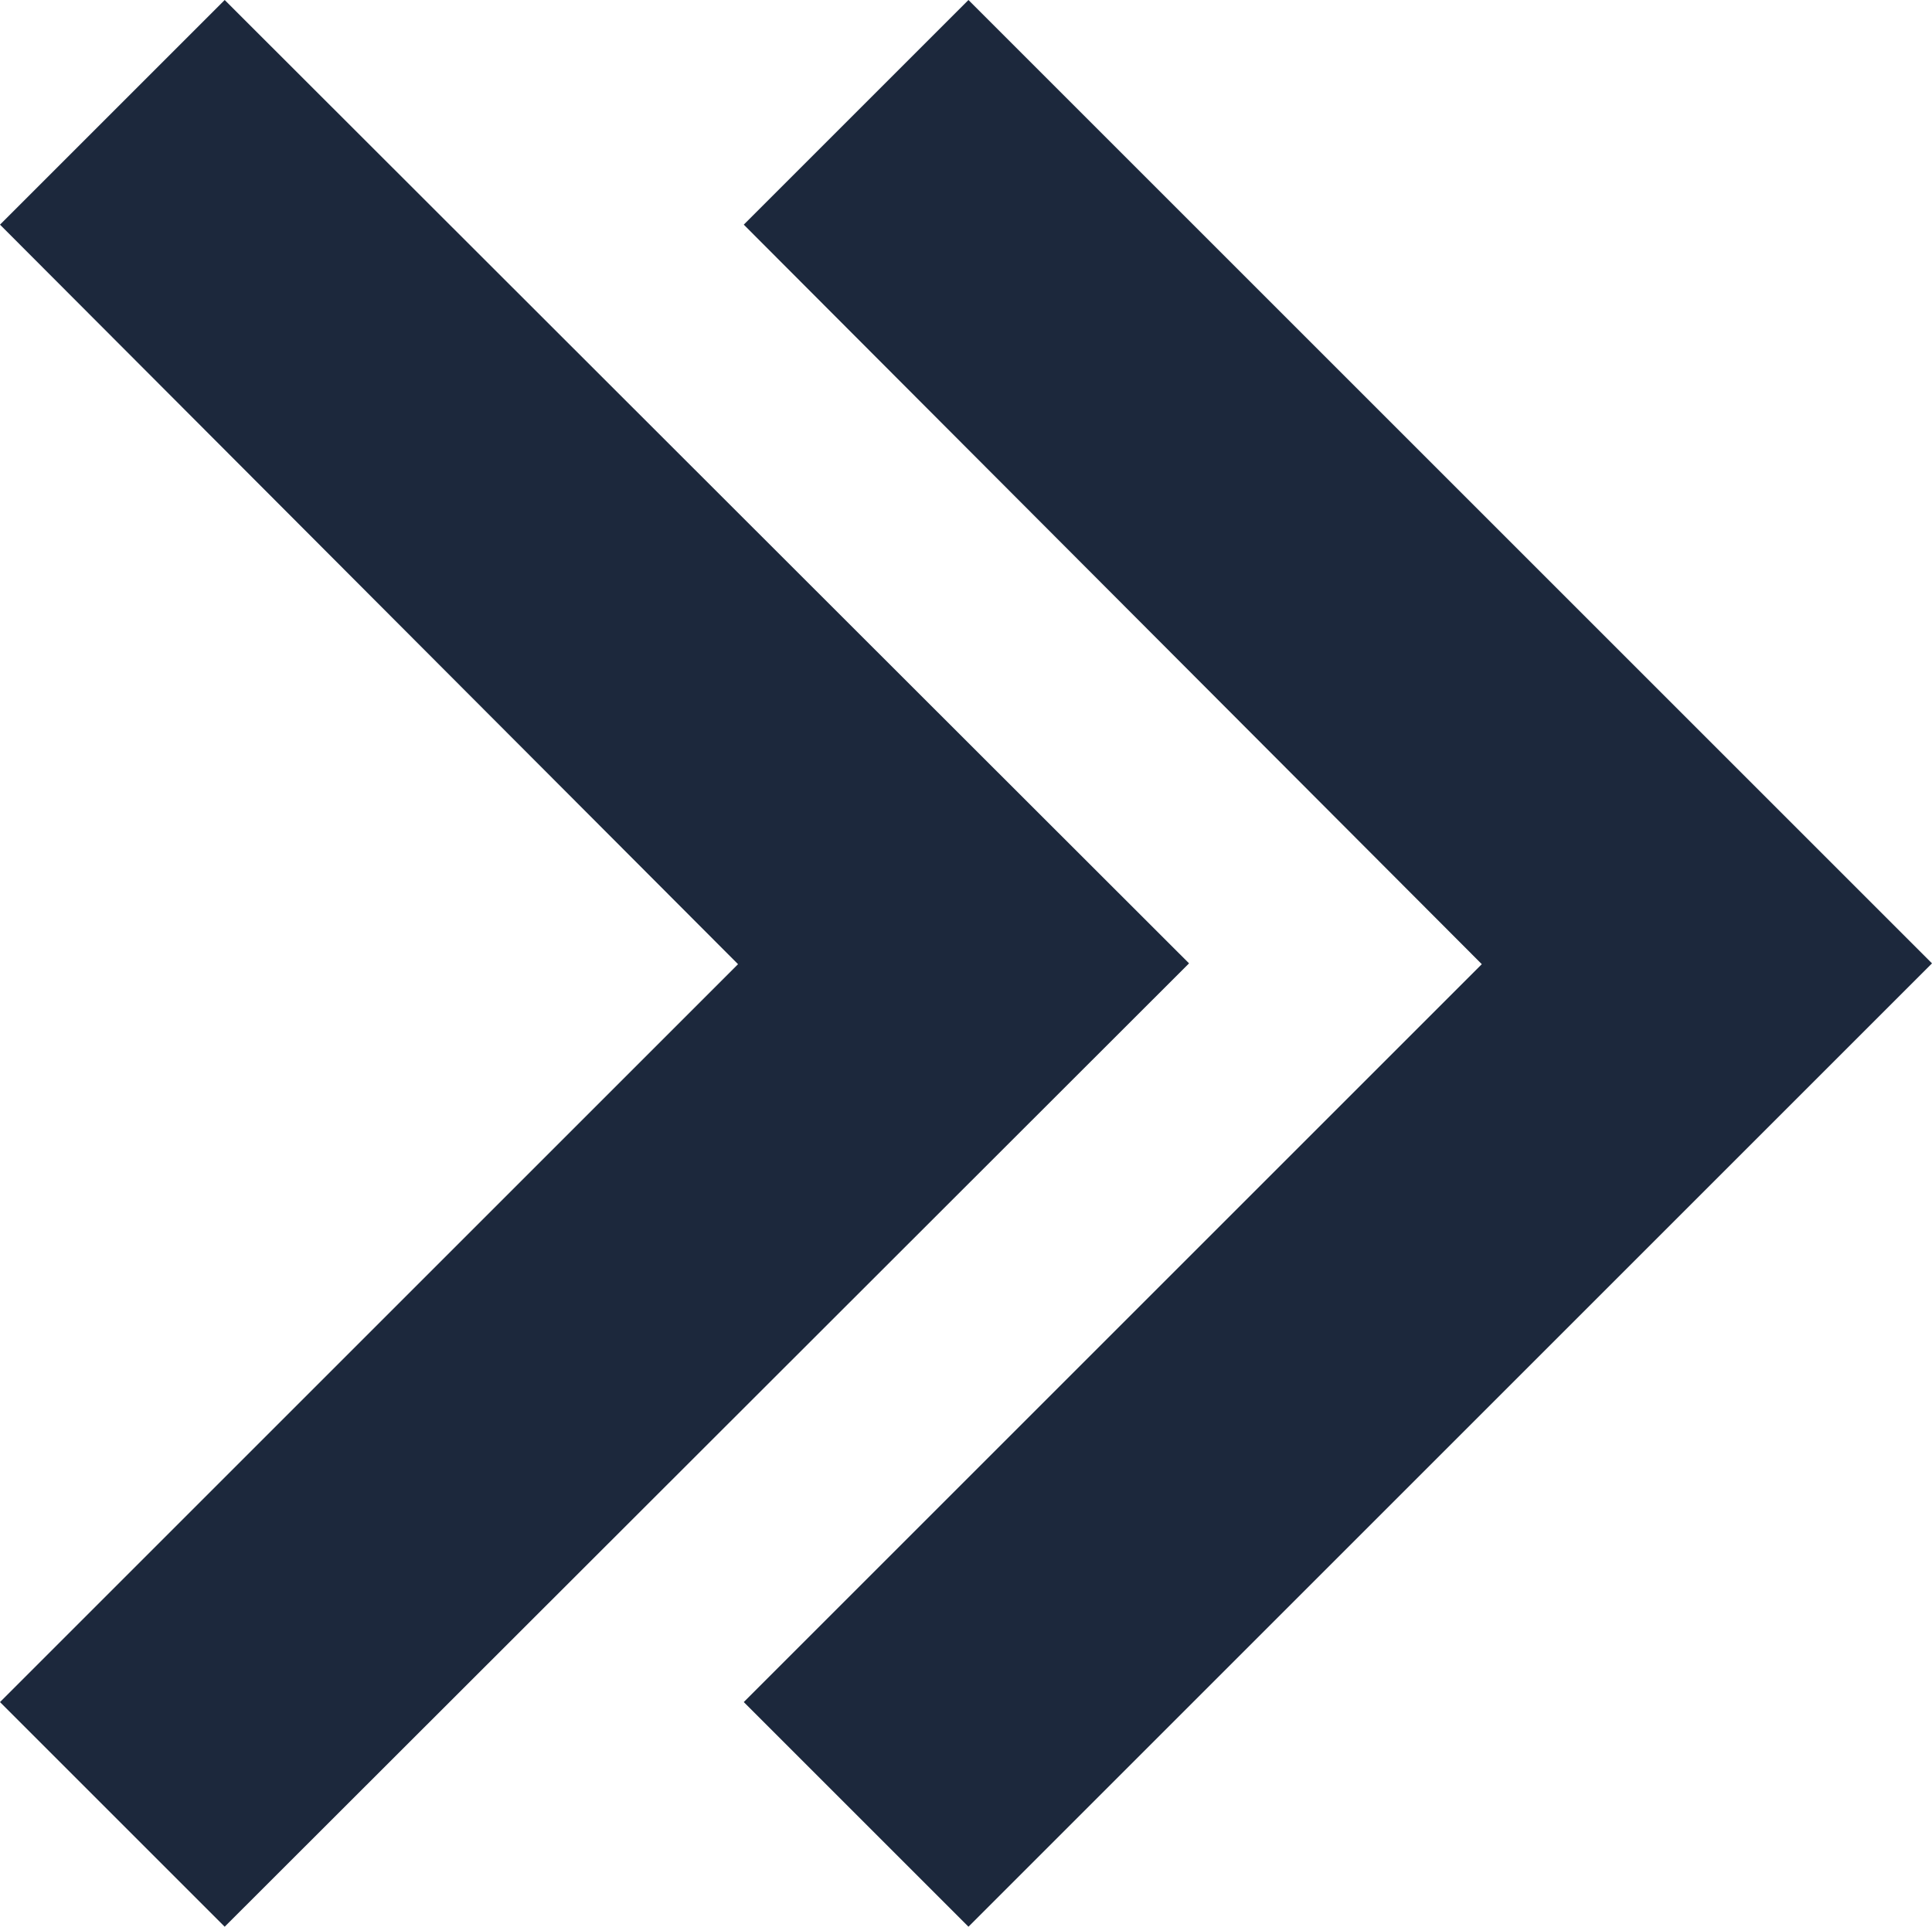 <svg xmlns="http://www.w3.org/2000/svg" viewBox="0 0 47.12 47"><defs><style>.cls-1{fill:#1c283c;isolation:isolate;}</style></defs><title>Big-double-arrow-right-blue-48x48</title><g id="Lag_2" data-name="Lag 2"><g id="Big_double_arrow_right" data-name="Big double arrow right"><path class="cls-1" d="M0,5.48,5.48,0,29,23.5,5.48,47,0,41.52l18-18Z"/><path class="cls-1" d="M18.14,5.48,23.62,0l23.5,23.5L23.62,47l-5.48-5.48,18-18Z"/></g></g></svg>